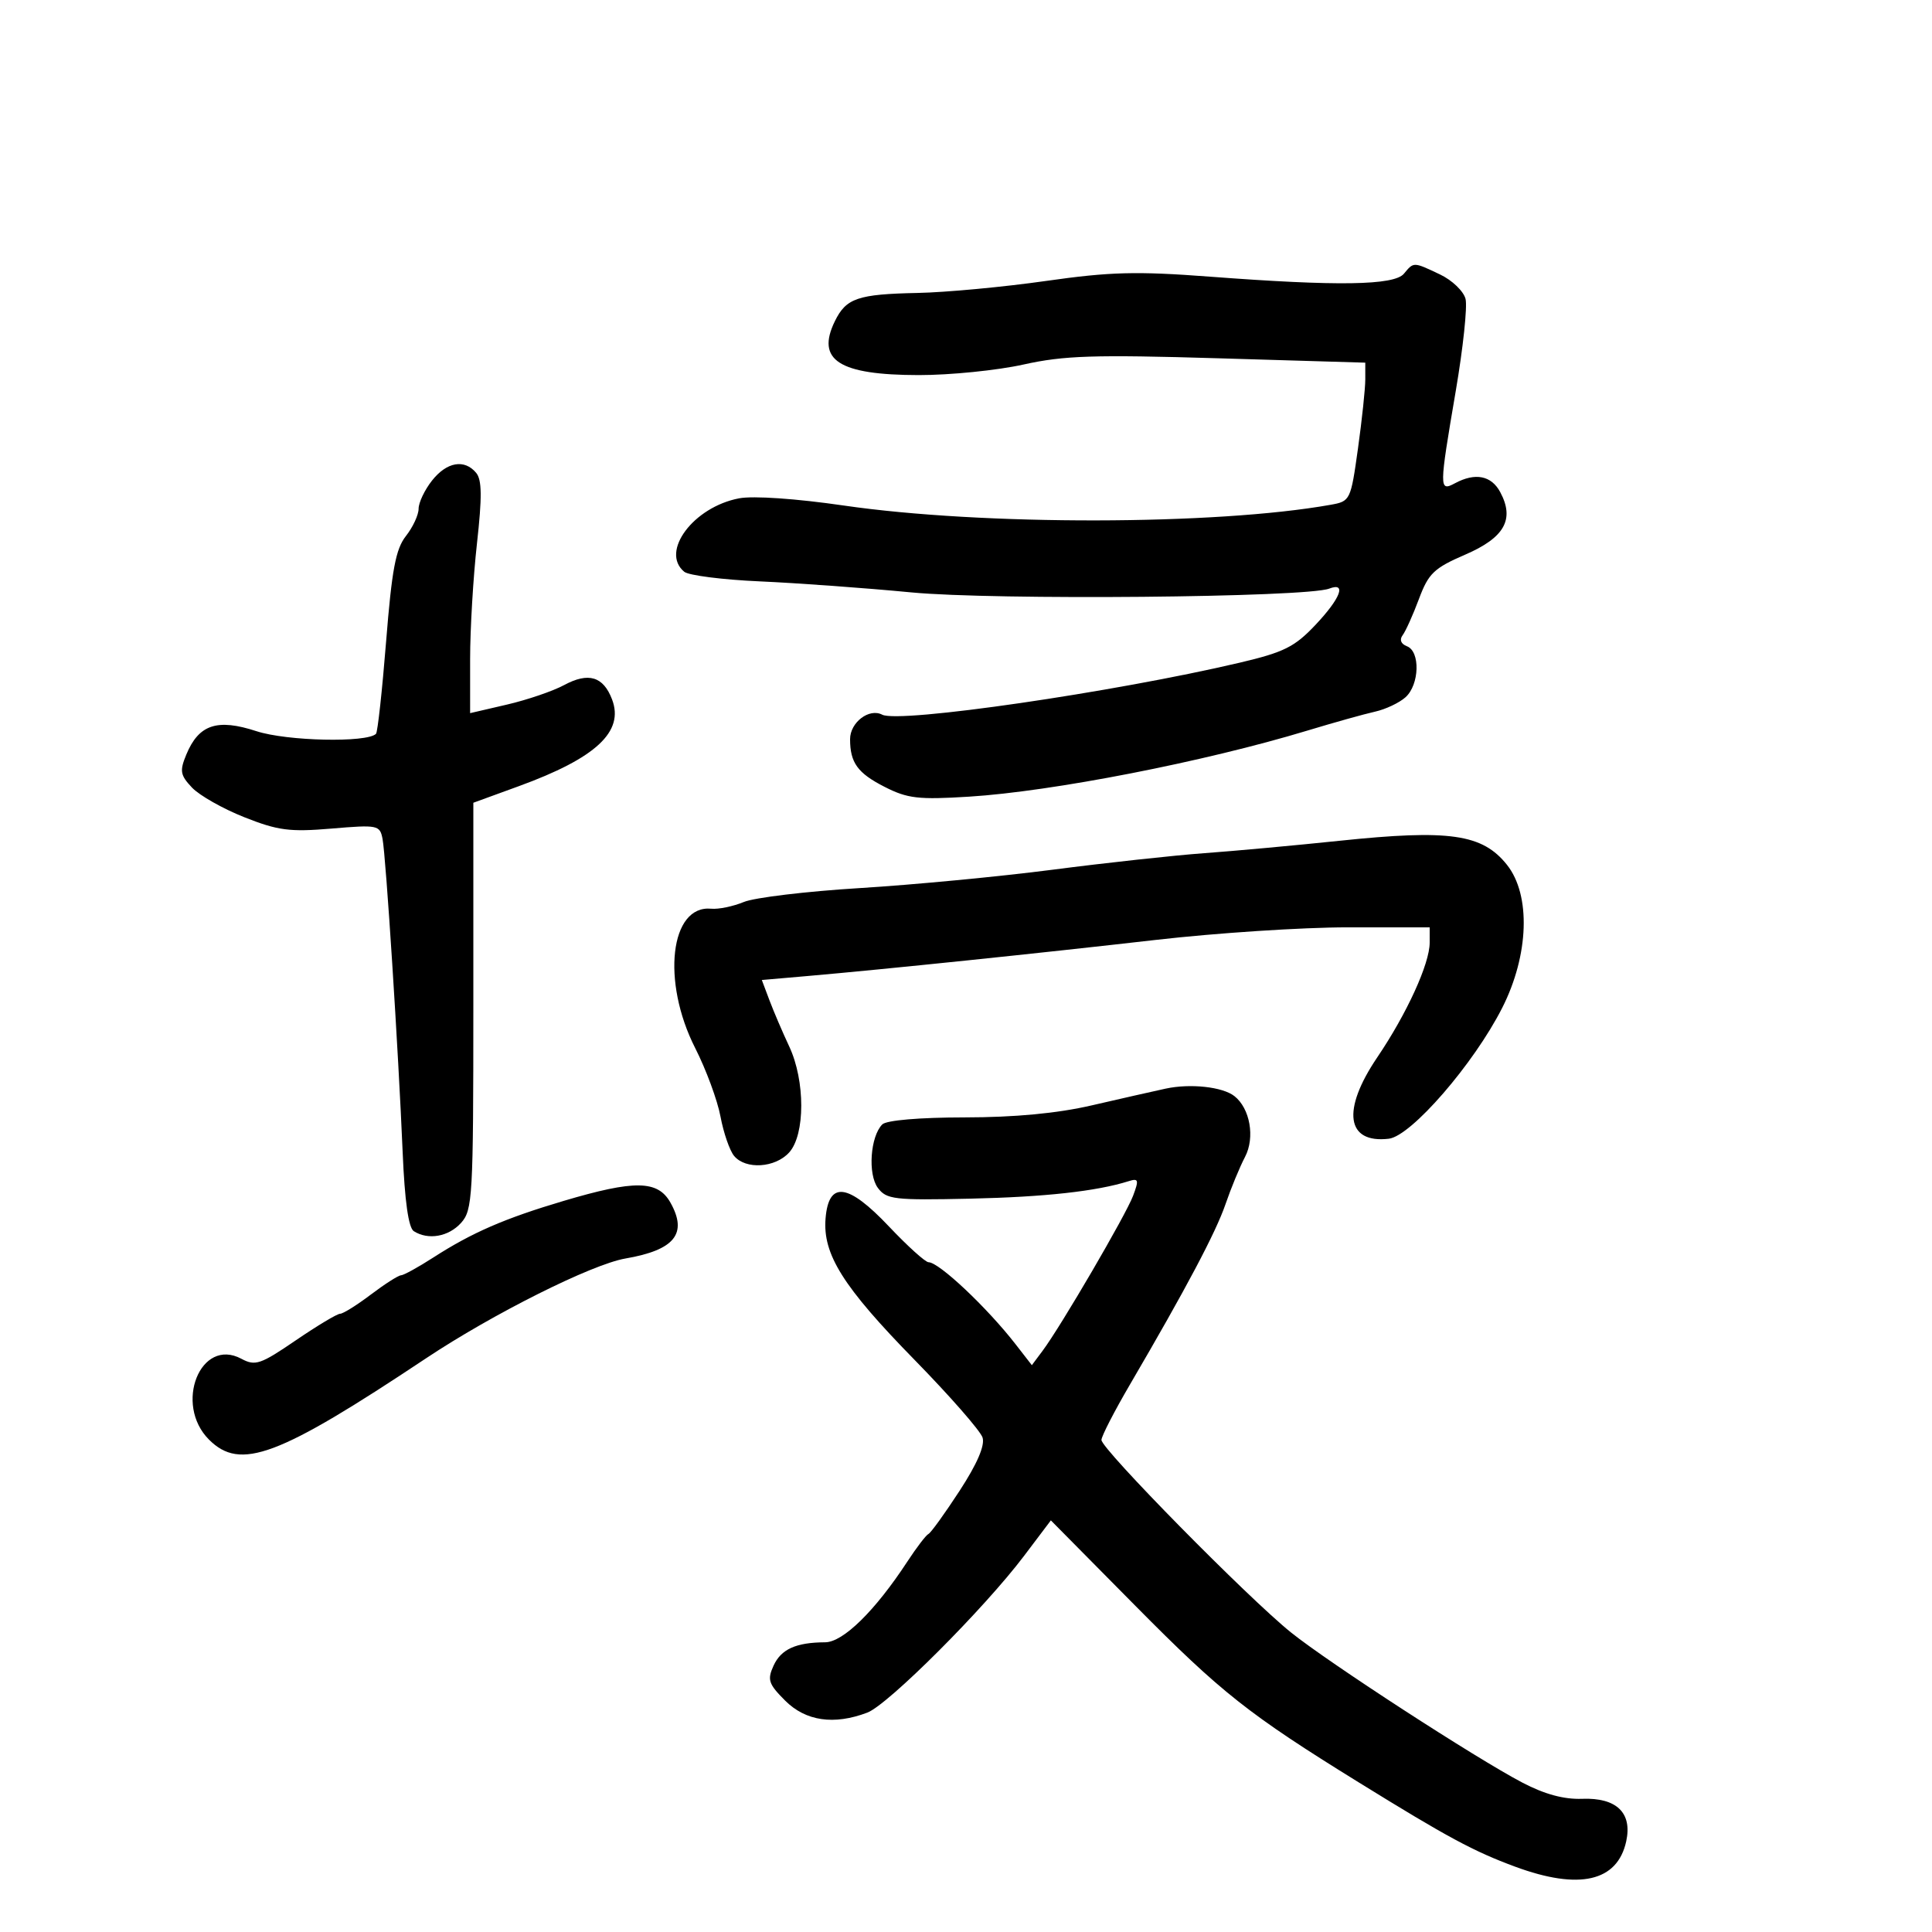 <svg xmlns="http://www.w3.org/2000/svg" width="300" height="300" viewBox="0 0 300 300" version="1.1">
	<path d="M 218 42.500 C 216.486 44.325, 207.683 44.460, 187.898 42.962 C 176.480 42.098, 172.384 42.205, 162.398 43.629 C 155.854 44.562, 146.900 45.398, 142.500 45.488 C 133.197 45.678, 131.390 46.294, 129.640 49.871 C 126.679 55.922, 130.263 58.228, 142.652 58.244 C 147.518 58.250, 154.842 57.512, 158.926 56.604 C 165.209 55.207, 169.862 55.058, 189.176 55.634 L 212 56.314 212.001 58.907 C 212.002 60.333, 211.489 65.174, 210.862 69.665 C 209.739 77.700, 209.671 77.839, 206.610 78.385 C 188.755 81.571, 152.515 81.624, 131 78.495 C 123.636 77.424, 116.971 76.965, 114.779 77.378 C 107.685 78.716, 102.478 85.679, 106.250 88.784 C 106.938 89.350, 112.225 90.022, 118 90.277 C 123.775 90.532, 134.350 91.301, 141.500 91.986 C 154.355 93.218, 202.805 92.780, 206.401 91.400 C 209.140 90.349, 208.169 92.899, 204.250 97.048 C 201.031 100.457, 199.367 101.285, 192.500 102.901 C 172.976 107.493, 139.607 112.347, 136.986 110.975 C 134.964 109.916, 132 112.178, 132 114.778 C 132 118.432, 133.165 120.043, 137.346 122.176 C 140.920 124, 142.599 124.195, 150.472 123.705 C 163.409 122.899, 187.036 118.285, 203 113.448 C 207.125 112.199, 211.850 110.876, 213.500 110.510 C 215.150 110.144, 217.287 109.134, 218.250 108.267 C 220.417 106.314, 220.563 101.153, 218.474 100.352 C 217.532 99.990, 217.275 99.334, 217.802 98.633 C 218.272 98.010, 219.412 95.475, 220.336 93 C 221.818 89.031, 222.667 88.219, 227.522 86.120 C 233.628 83.481, 235.218 80.645, 232.959 76.423 C 231.577 73.841, 229.085 73.349, 225.934 75.035 C 223.448 76.366, 223.451 75.938, 226.058 60.660 C 227.190 54.026, 227.870 47.617, 227.569 46.418 C 227.268 45.219, 225.486 43.510, 223.610 42.619 C 219.453 40.647, 219.537 40.648, 218 42.500 M 67.073 74.635 C 65.933 76.084, 65 78.048, 65 79 C 65 79.952, 64.114 81.856, 63.032 83.233 C 61.447 85.247, 60.847 88.443, 59.955 99.611 C 59.346 107.242, 58.639 113.694, 58.385 113.948 C 56.977 115.357, 44.550 115.083, 39.831 113.540 C 33.725 111.542, 30.866 112.495, 28.928 117.173 C 27.876 119.713, 27.986 120.356, 29.805 122.289 C 30.950 123.505, 34.608 125.579, 37.935 126.897 C 43.168 128.971, 44.995 129.209, 51.477 128.661 C 58.671 128.053, 58.986 128.117, 59.401 130.264 C 59.924 132.972, 61.859 163.113, 62.526 178.944 C 62.846 186.524, 63.429 190.654, 64.254 191.178 C 66.490 192.598, 69.651 192.043, 71.595 189.889 C 73.384 187.907, 73.500 185.848, 73.500 156.215 L 73.500 124.652 80.564 122.076 C 92.545 117.707, 96.944 113.614, 95.042 108.609 C 93.681 105.031, 91.377 104.342, 87.589 106.382 C 85.857 107.315, 81.866 108.677, 78.720 109.408 L 73 110.737 73 102.329 C 73 97.705, 73.478 89.632, 74.063 84.389 C 74.867 77.174, 74.838 74.509, 73.940 73.428 C 72.122 71.238, 69.364 71.722, 67.073 74.635 M 208 130.556 C 201.125 131.275, 191.675 132.142, 187 132.481 C 182.325 132.820, 171.750 133.973, 163.500 135.042 C 155.250 136.111, 141.750 137.398, 133.500 137.901 C 125.250 138.405, 117.150 139.376, 115.500 140.060 C 113.850 140.743, 111.576 141.214, 110.446 141.105 C 104.054 140.492, 102.683 152.381, 107.952 162.749 C 109.640 166.071, 111.407 170.856, 111.879 173.384 C 112.352 175.911, 113.302 178.659, 113.991 179.490 C 115.779 181.644, 120.368 181.356, 122.543 178.952 C 125.040 176.194, 125.045 167.813, 122.553 162.500 C 121.521 160.300, 120.141 157.076, 119.486 155.337 L 118.295 152.173 125.398 151.556 C 137.237 150.526, 161.522 148.007, 179.500 145.945 C 188.850 144.872, 202.238 143.996, 209.250 143.997 L 222 144 222 146.373 C 222 149.643, 218.460 157.388, 213.854 164.195 C 208.307 172.392, 209.046 177.590, 215.650 176.822 C 219.127 176.418, 228.847 165.202, 233.262 156.500 C 237.423 148.299, 237.733 138.974, 234 134.288 C 230.187 129.500, 225.081 128.767, 208 130.556 M 181 169.042 C 179.075 169.458, 173.900 170.631, 169.500 171.648 C 164.170 172.880, 157.592 173.501, 149.790 173.509 C 142.781 173.516, 137.647 173.953, 137.003 174.597 C 135.140 176.460, 134.731 182.330, 136.316 184.457 C 137.654 186.250, 138.849 186.389, 150.638 186.128 C 162.209 185.872, 170.263 184.984, 175.251 183.415 C 176.791 182.931, 176.875 183.203, 175.944 185.682 C 174.827 188.660, 164.740 205.939, 161.899 209.742 L 160.225 211.984 157.706 208.742 C 153.271 203.033, 145.809 196, 144.187 196 C 143.694 196, 140.926 193.500, 138.036 190.445 C 131.675 183.719, 128.680 183.334, 128.194 189.180 C 127.729 194.761, 130.896 199.801, 141.991 211.139 C 147.481 216.749, 152.242 222.186, 152.570 223.221 C 152.962 224.456, 151.735 227.302, 149.003 231.495 C 146.713 235.011, 144.537 238.025, 144.169 238.194 C 143.801 238.362, 142.321 240.300, 140.880 242.500 C 135.883 250.132, 130.923 254.999, 128.130 255.014 C 123.591 255.037, 121.282 256.085, 120.113 258.652 C 119.118 260.836, 119.335 261.489, 121.914 264.068 C 125.106 267.260, 129.501 267.901, 134.685 265.930 C 137.911 264.703, 152.850 249.762, 159.019 241.591 L 163.177 236.084 176.339 249.389 C 189.659 262.855, 193.879 266.189, 211 276.777 C 224.783 285.300, 228.815 287.472, 235.288 289.863 C 245.218 293.530, 251.143 292.178, 252.515 285.932 C 253.489 281.496, 251.023 279.114, 245.667 279.318 C 242.854 279.425, 239.846 278.611, 236.408 276.811 C 229.179 273.027, 206.401 258.247, 200.485 253.502 C 193.827 248.162, 170.991 224.970, 171.033 223.591 C 171.051 222.991, 173.040 219.125, 175.453 215 C 184.168 200.102, 188.798 191.362, 190.300 186.973 C 191.142 184.513, 192.504 181.215, 193.327 179.644 C 194.903 176.635, 194.110 172.106, 191.672 170.199 C 189.830 168.757, 184.829 168.215, 181 169.042 M 87.500 186.482 C 78.347 189.199, 73.288 191.398, 67.270 195.275 C 64.943 196.774, 62.693 198.013, 62.270 198.028 C 61.846 198.043, 59.732 199.393, 57.572 201.028 C 55.411 202.663, 53.269 204, 52.811 204 C 52.352 204, 49.252 205.860, 45.922 208.133 C 40.438 211.876, 39.641 212.146, 37.479 210.989 C 31.138 207.595, 26.956 218.047, 32.455 223.545 C 37.324 228.414, 43.161 226.228, 66.147 210.922 C 76.524 204.013, 91.887 196.322, 97.109 195.422 C 104.761 194.104, 106.811 191.564, 104.111 186.750 C 102.150 183.253, 98.570 183.195, 87.500 186.482" stroke="none" fill="black" fill-rule="evenodd"/>
</svg>